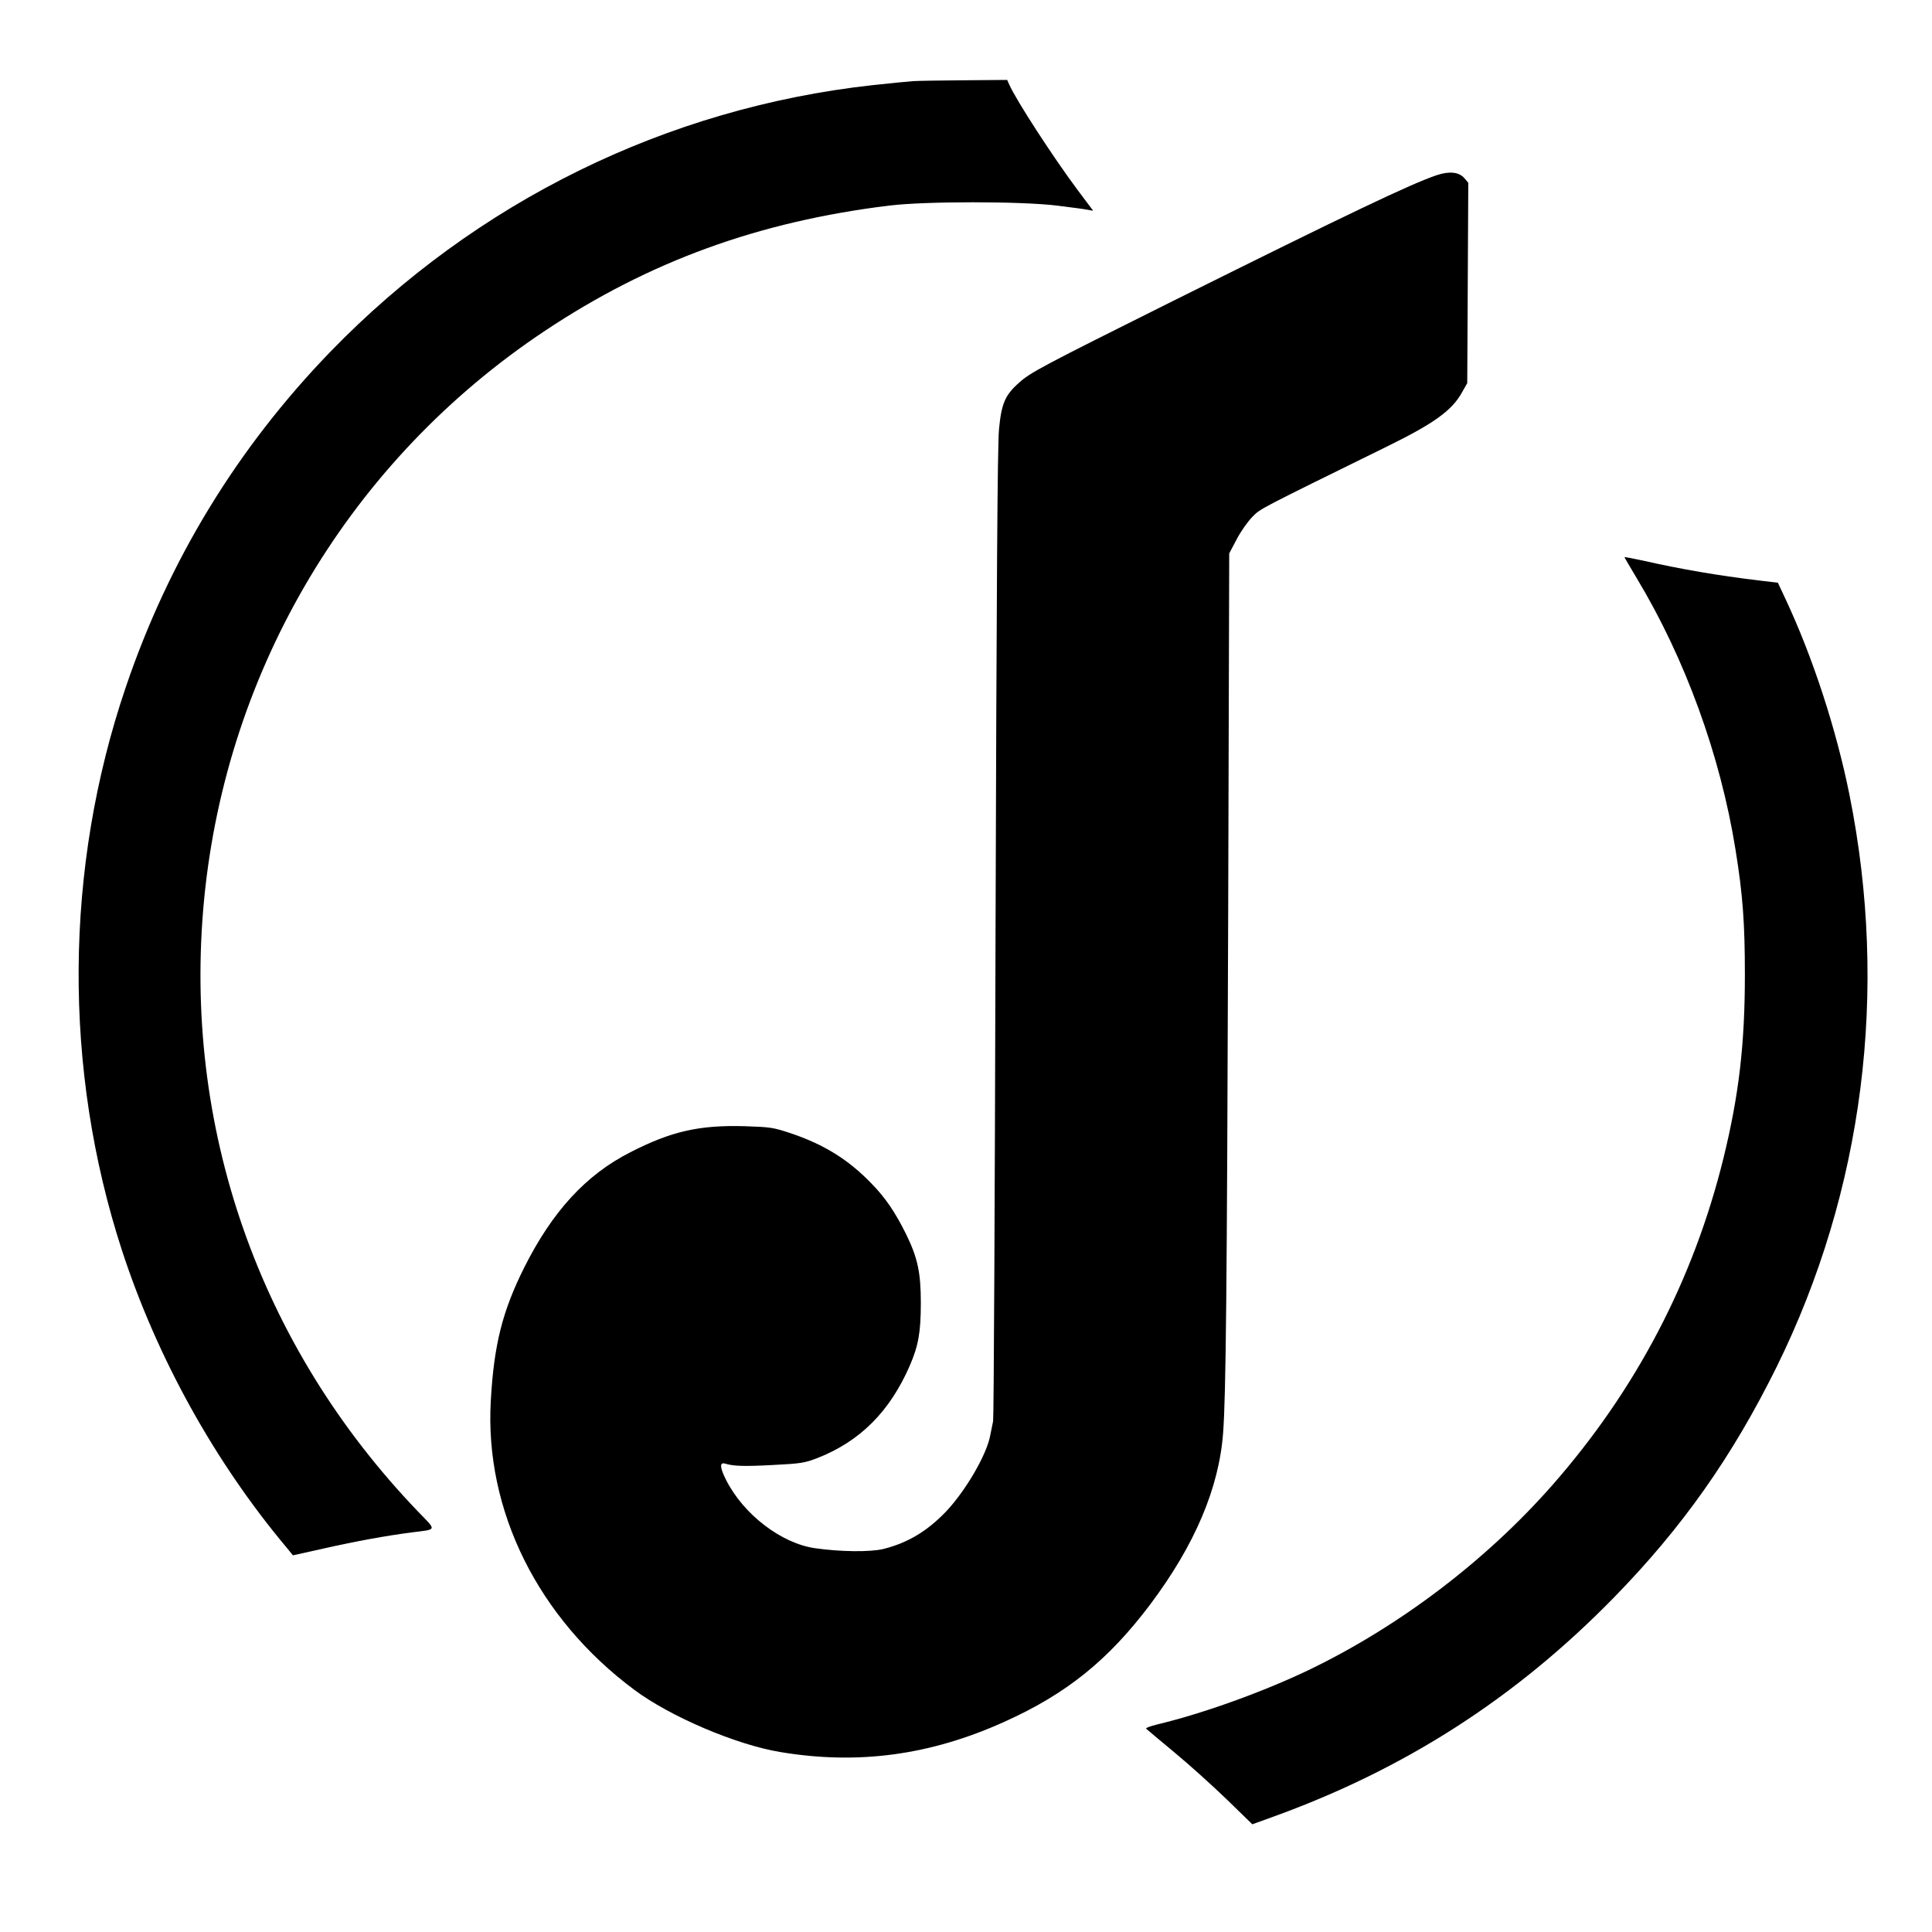 <?xml version="1.0" standalone="no"?>
<!DOCTYPE svg PUBLIC "-//W3C//DTD SVG 20010904//EN"
 "http://www.w3.org/TR/2001/REC-SVG-20010904/DTD/svg10.dtd">
<svg version="1.0" xmlns="http://www.w3.org/2000/svg"
 width="1112pt" height="1112pt" viewBox="0 0 1112 1112"
 preserveAspectRatio="xMidYMid meet">

<g transform="translate(0,1112) scale(0.1,-0.1)"
fill="#000000" stroke="none">
<path d="M5255 10653 c-27 -2 -132 -12 -232 -23 -1186 -131 -2283 -670 -3121
-1534 -535 -553 -929 -1198 -1177 -1928 -356 -1046 -363 -2202 -22 -3248 202
-617 534 -1216 948 -1709 l35 -43 180 40 c186 42 358 73 504 92 148 19 145 7
35 121 -916 955 -1356 2217 -1230 3524 130 1333 846 2528 1960 3270 602 401
1232 630 1985 722 206 25 754 25 960 0 80 -10 160 -20 178 -24 l34 -6 -93 124
c-139 187 -349 510 -390 602 l-12 27 -246 -2 c-135 -1 -268 -3 -296 -5z"/>
<path d="M8270 10112 c-151 -51 -505 -220 -1510 -720 -770 -384 -830 -416
-896 -476 -80 -71 -100 -120 -114 -266 -9 -90 -14 -911 -20 -2905 -4 -1529
-10 -2791 -14 -2805 -3 -14 -10 -49 -16 -79 -19 -111 -141 -320 -254 -440
-109 -114 -221 -181 -360 -216 -75 -19 -250 -17 -395 4 -195 28 -412 195 -512
393 -36 72 -38 103 -6 94 49 -15 109 -17 277 -8 160 8 182 12 255 40 245 96
417 268 532 533 49 114 63 191 63 360 0 174 -18 258 -84 394 -63 127 -118 209
-200 293 -132 137 -272 224 -461 288 -105 35 -118 37 -271 42 -259 7 -420 -29
-656 -150 -256 -130 -449 -341 -611 -664 -125 -250 -174 -444 -192 -764 -37
-632 271 -1254 827 -1667 207 -154 585 -315 838 -357 448 -75 864 -19 1291
174 358 161 598 355 839 675 257 342 397 672 420 990 16 218 22 802 29 2975
l6 2085 43 81 c23 45 64 102 90 129 48 49 33 40 777 406 269 132 373 207 430
311 l30 53 3 576 3 577 -23 27 c-30 35 -86 41 -158 17z"/>
<path d="M9350 7913 c0 -2 32 -56 70 -120 279 -463 482 -1020 569 -1563 42
-259 54 -424 54 -720 0 -400 -34 -692 -123 -1055 -173 -703 -504 -1336 -987
-1885 -382 -434 -878 -810 -1398 -1061 -263 -126 -609 -251 -873 -314 -41 -10
-70 -21 -65 -25 4 -4 77 -65 161 -135 85 -70 220 -192 302 -271 l148 -144 108
39 c766 275 1408 687 1974 1267 394 403 682 813 936 1327 499 1012 646 2163
419 3292 -76 378 -211 792 -368 1127 l-44 94 -109 13 c-234 28 -450 65 -666
114 -60 13 -108 22 -108 20z"/>
</g>
</svg>

